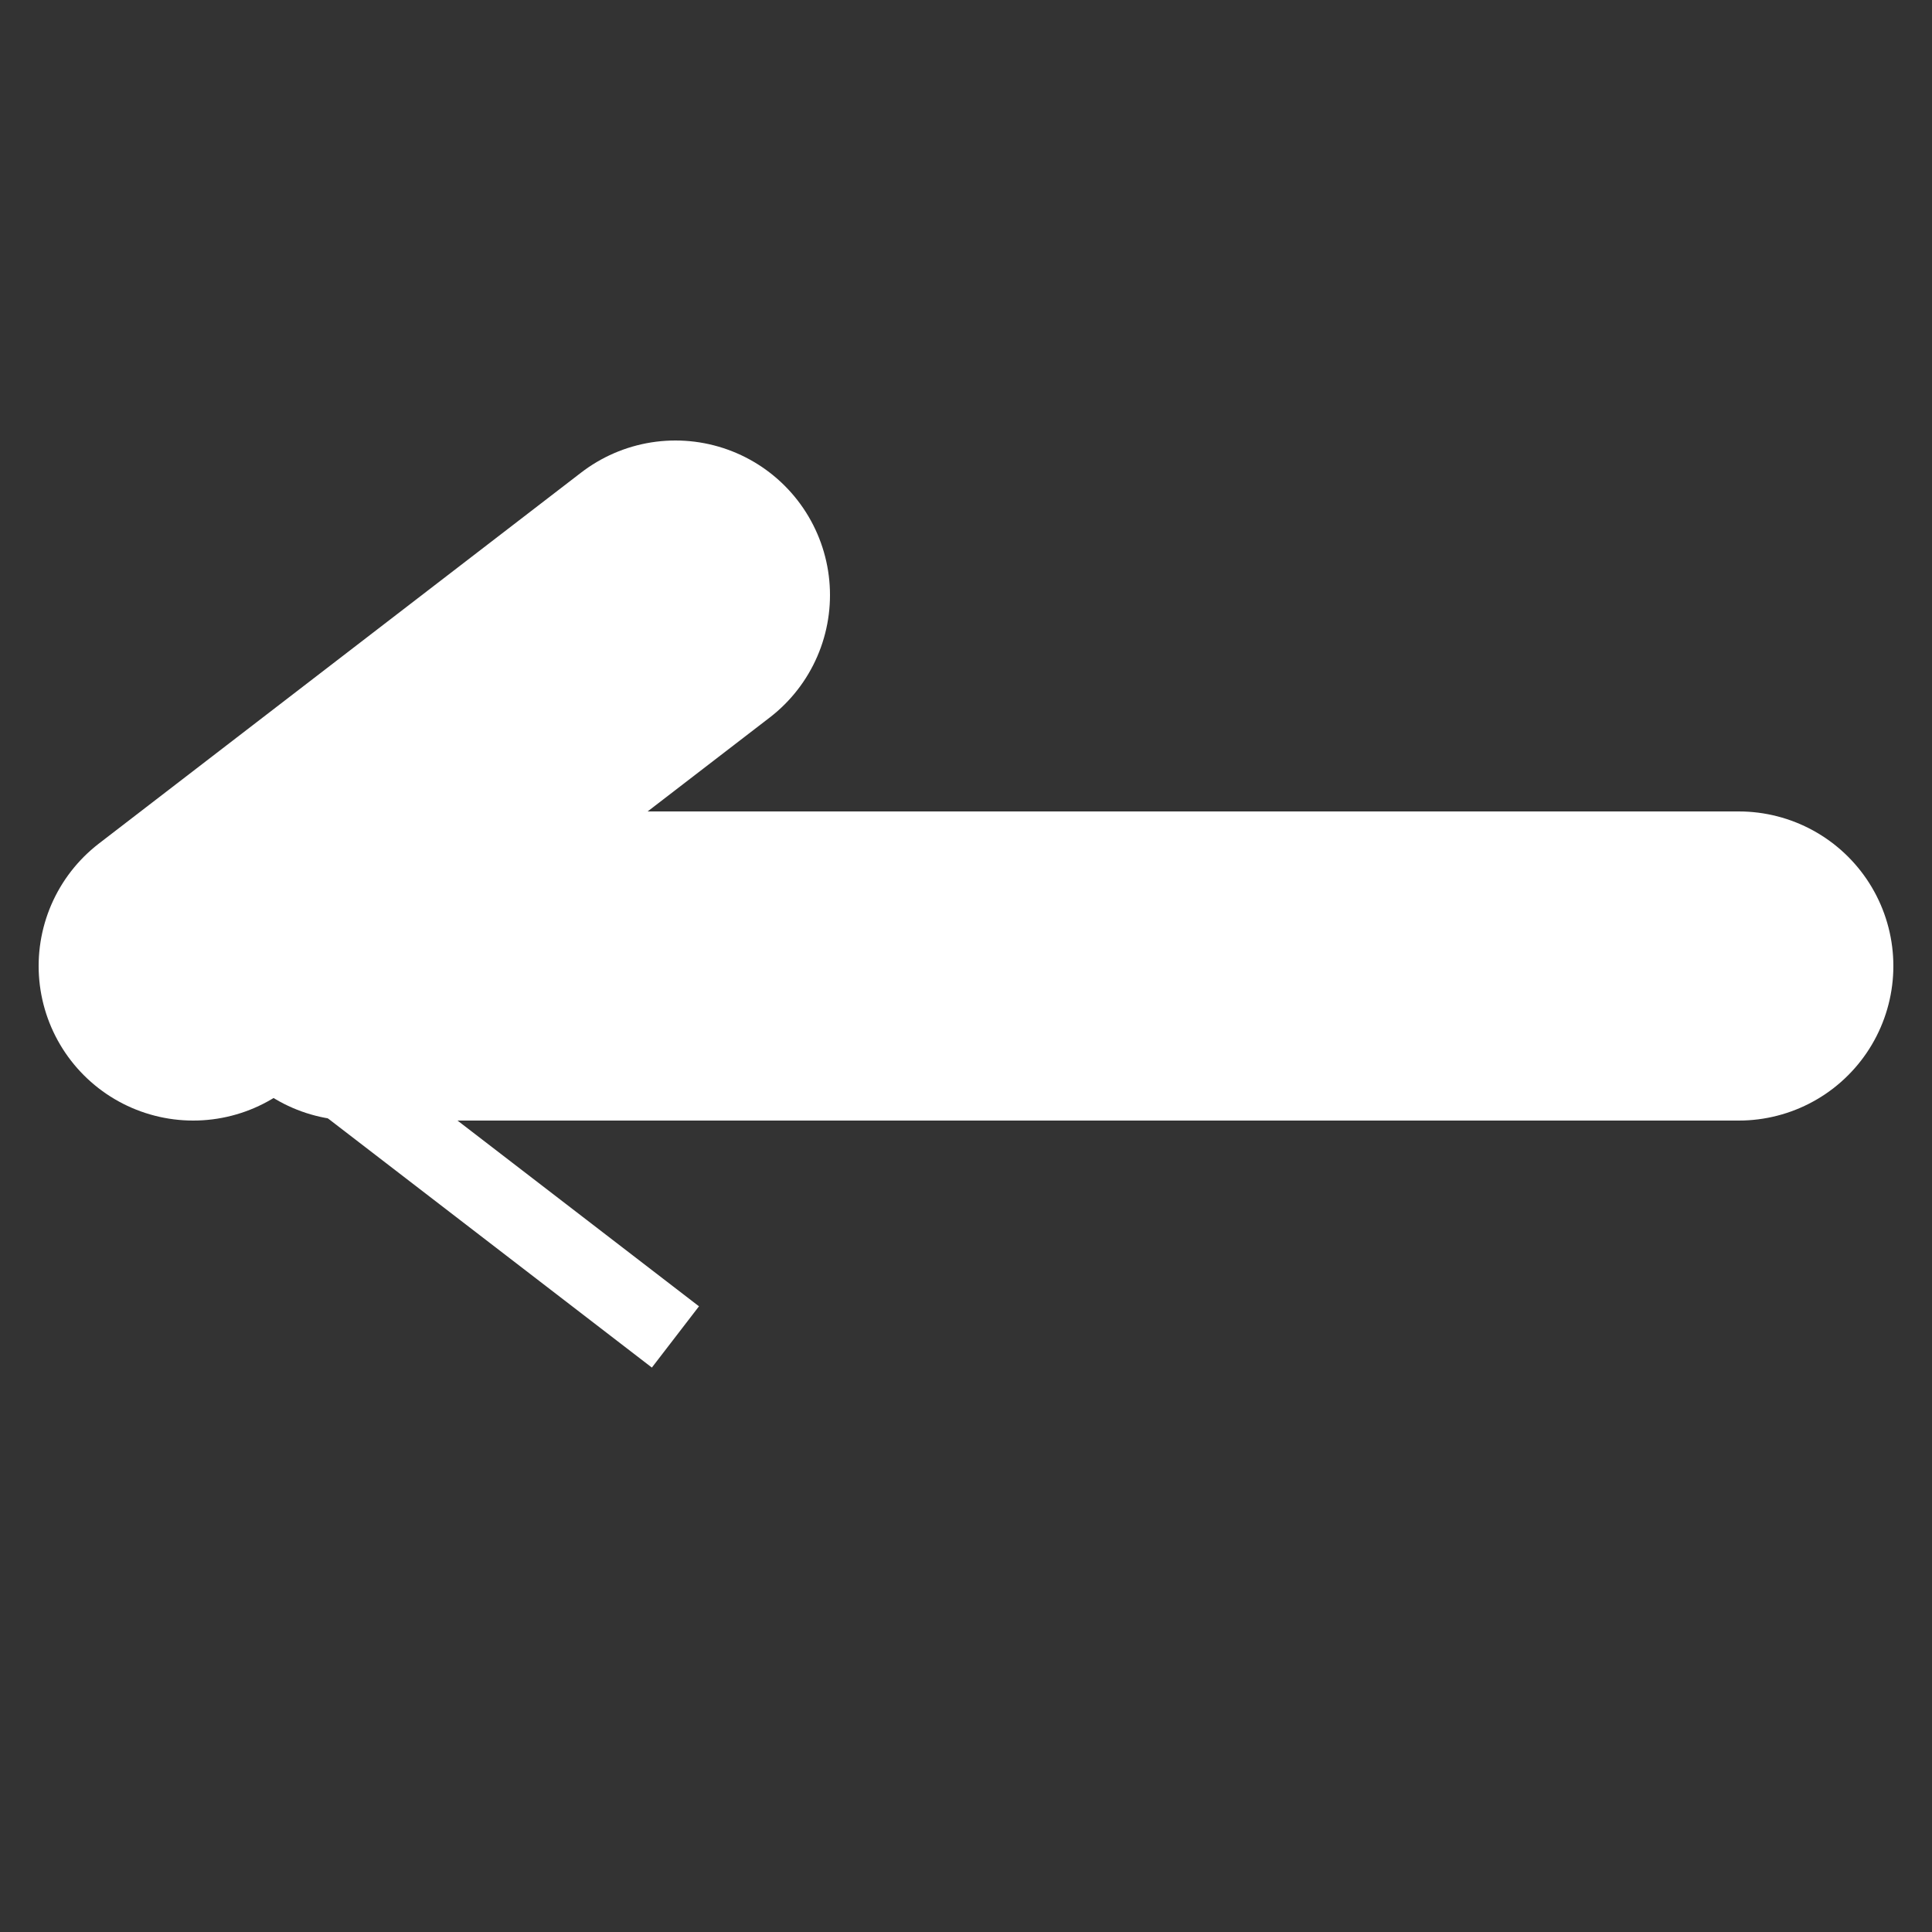 <svg xmlns="http://www.w3.org/2000/svg" width="25" height="25" viewBox="0 0 25 25"><rect x="0" y="0" width="25" height="25" fill="#333333" stroke="none"/><line x1="4.58" y1="12.5" x2="22.5" y2="12.5" fill="none" stroke="#fff" stroke-linecap="round" stroke-miterlimit="10" stroke-width="4"/><line x1="2.5" y1="12.5" x2="8.74" y2="7.7" fill="none" stroke="#fff" stroke-linecap="round" stroke-miterlimit="10" stroke-width="4"/><line x1="2.5" y1="12.5" x2="8.74" y2="17.3" fill="none" stroke="#fff" strokeLinecap="round" strokeMiterlimit="10" strokeWidth="4"/></svg>